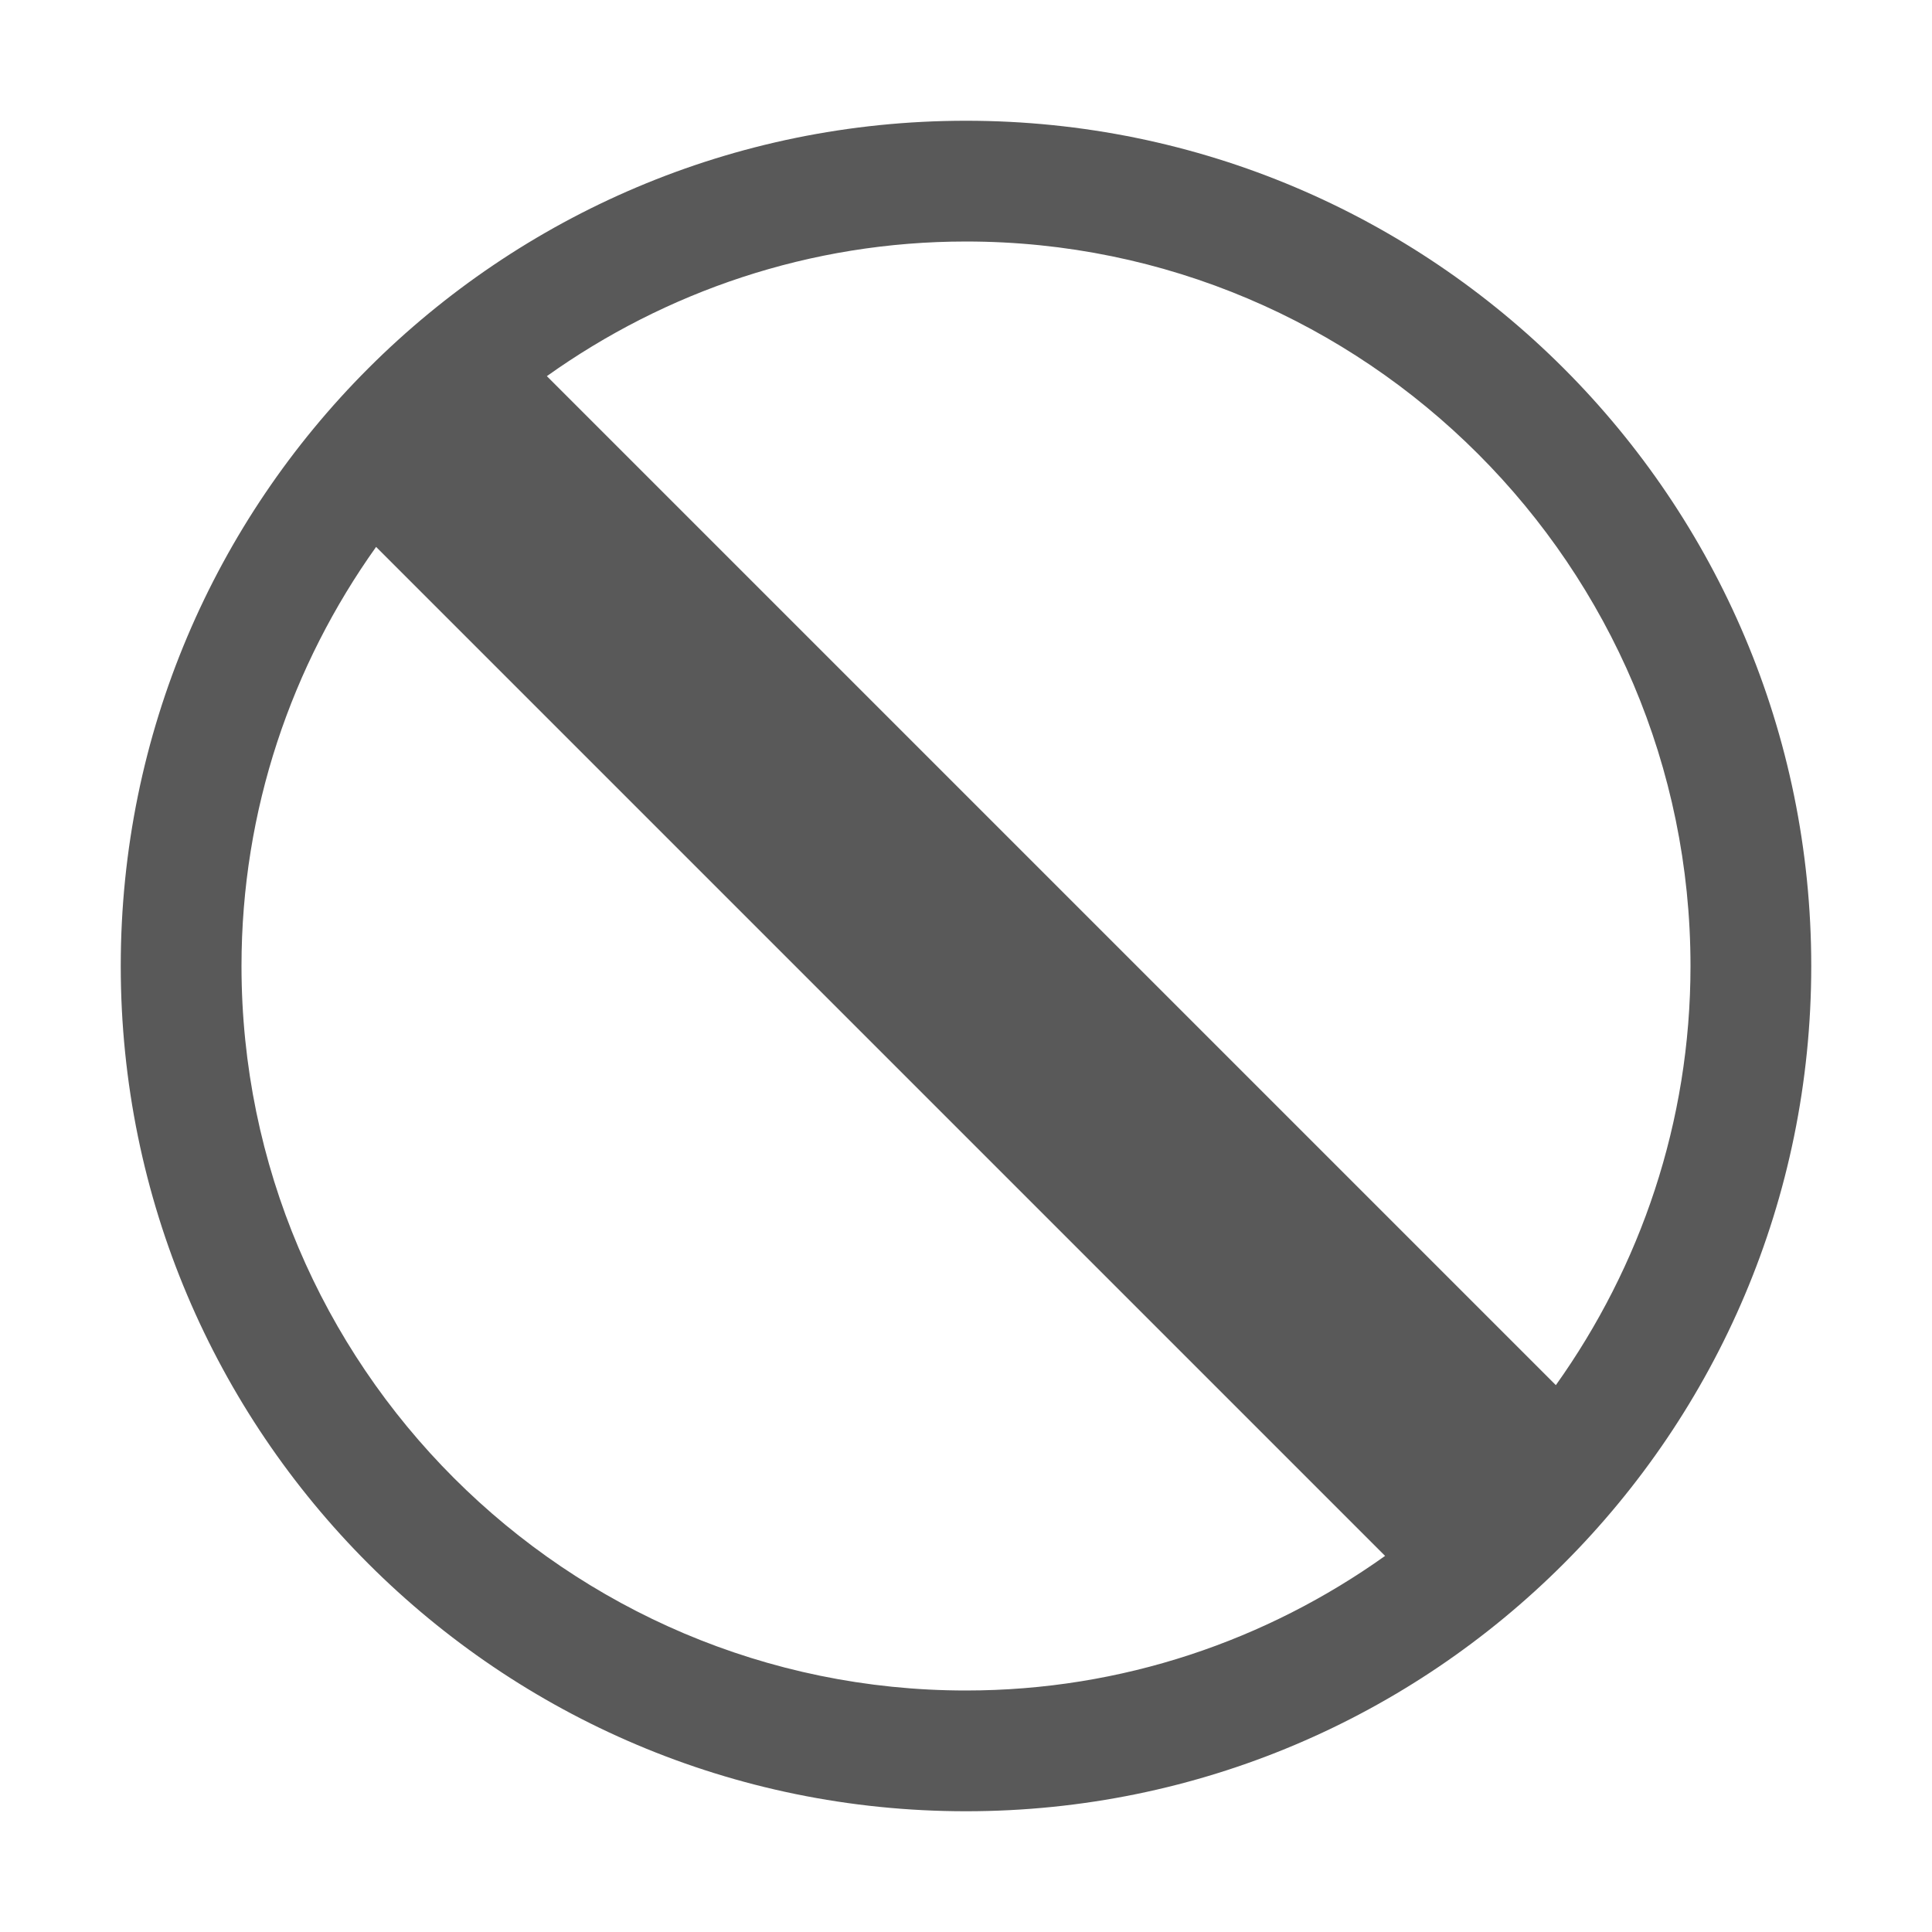 <svg xmlns="http://www.w3.org/2000/svg" width="512" height="512" viewBox="0 0 512 512"><path stroke="#449FDB" d="M0 0"/><path d="M256 32C132.29 32 32 132.29 32 256c0 123.713 100.29 224 224 224 123.713 0 224-100.287 224-224 0-123.71-100.287-224-224-224zM64 256c0-41.397 13.3-79.674 35.67-111.065L367.064 412.33C335.674 434.697 297.396 448 256 448c-105.87 0-192-86.132-192-192zm348.318 111.076L144.924 99.682c31.392-22.375 69.674-35.68 111.076-35.68 105.87 0 192 86.13 192 192 0 41.402-13.307 79.682-35.682 111.075z" fill="#595959"/></svg>